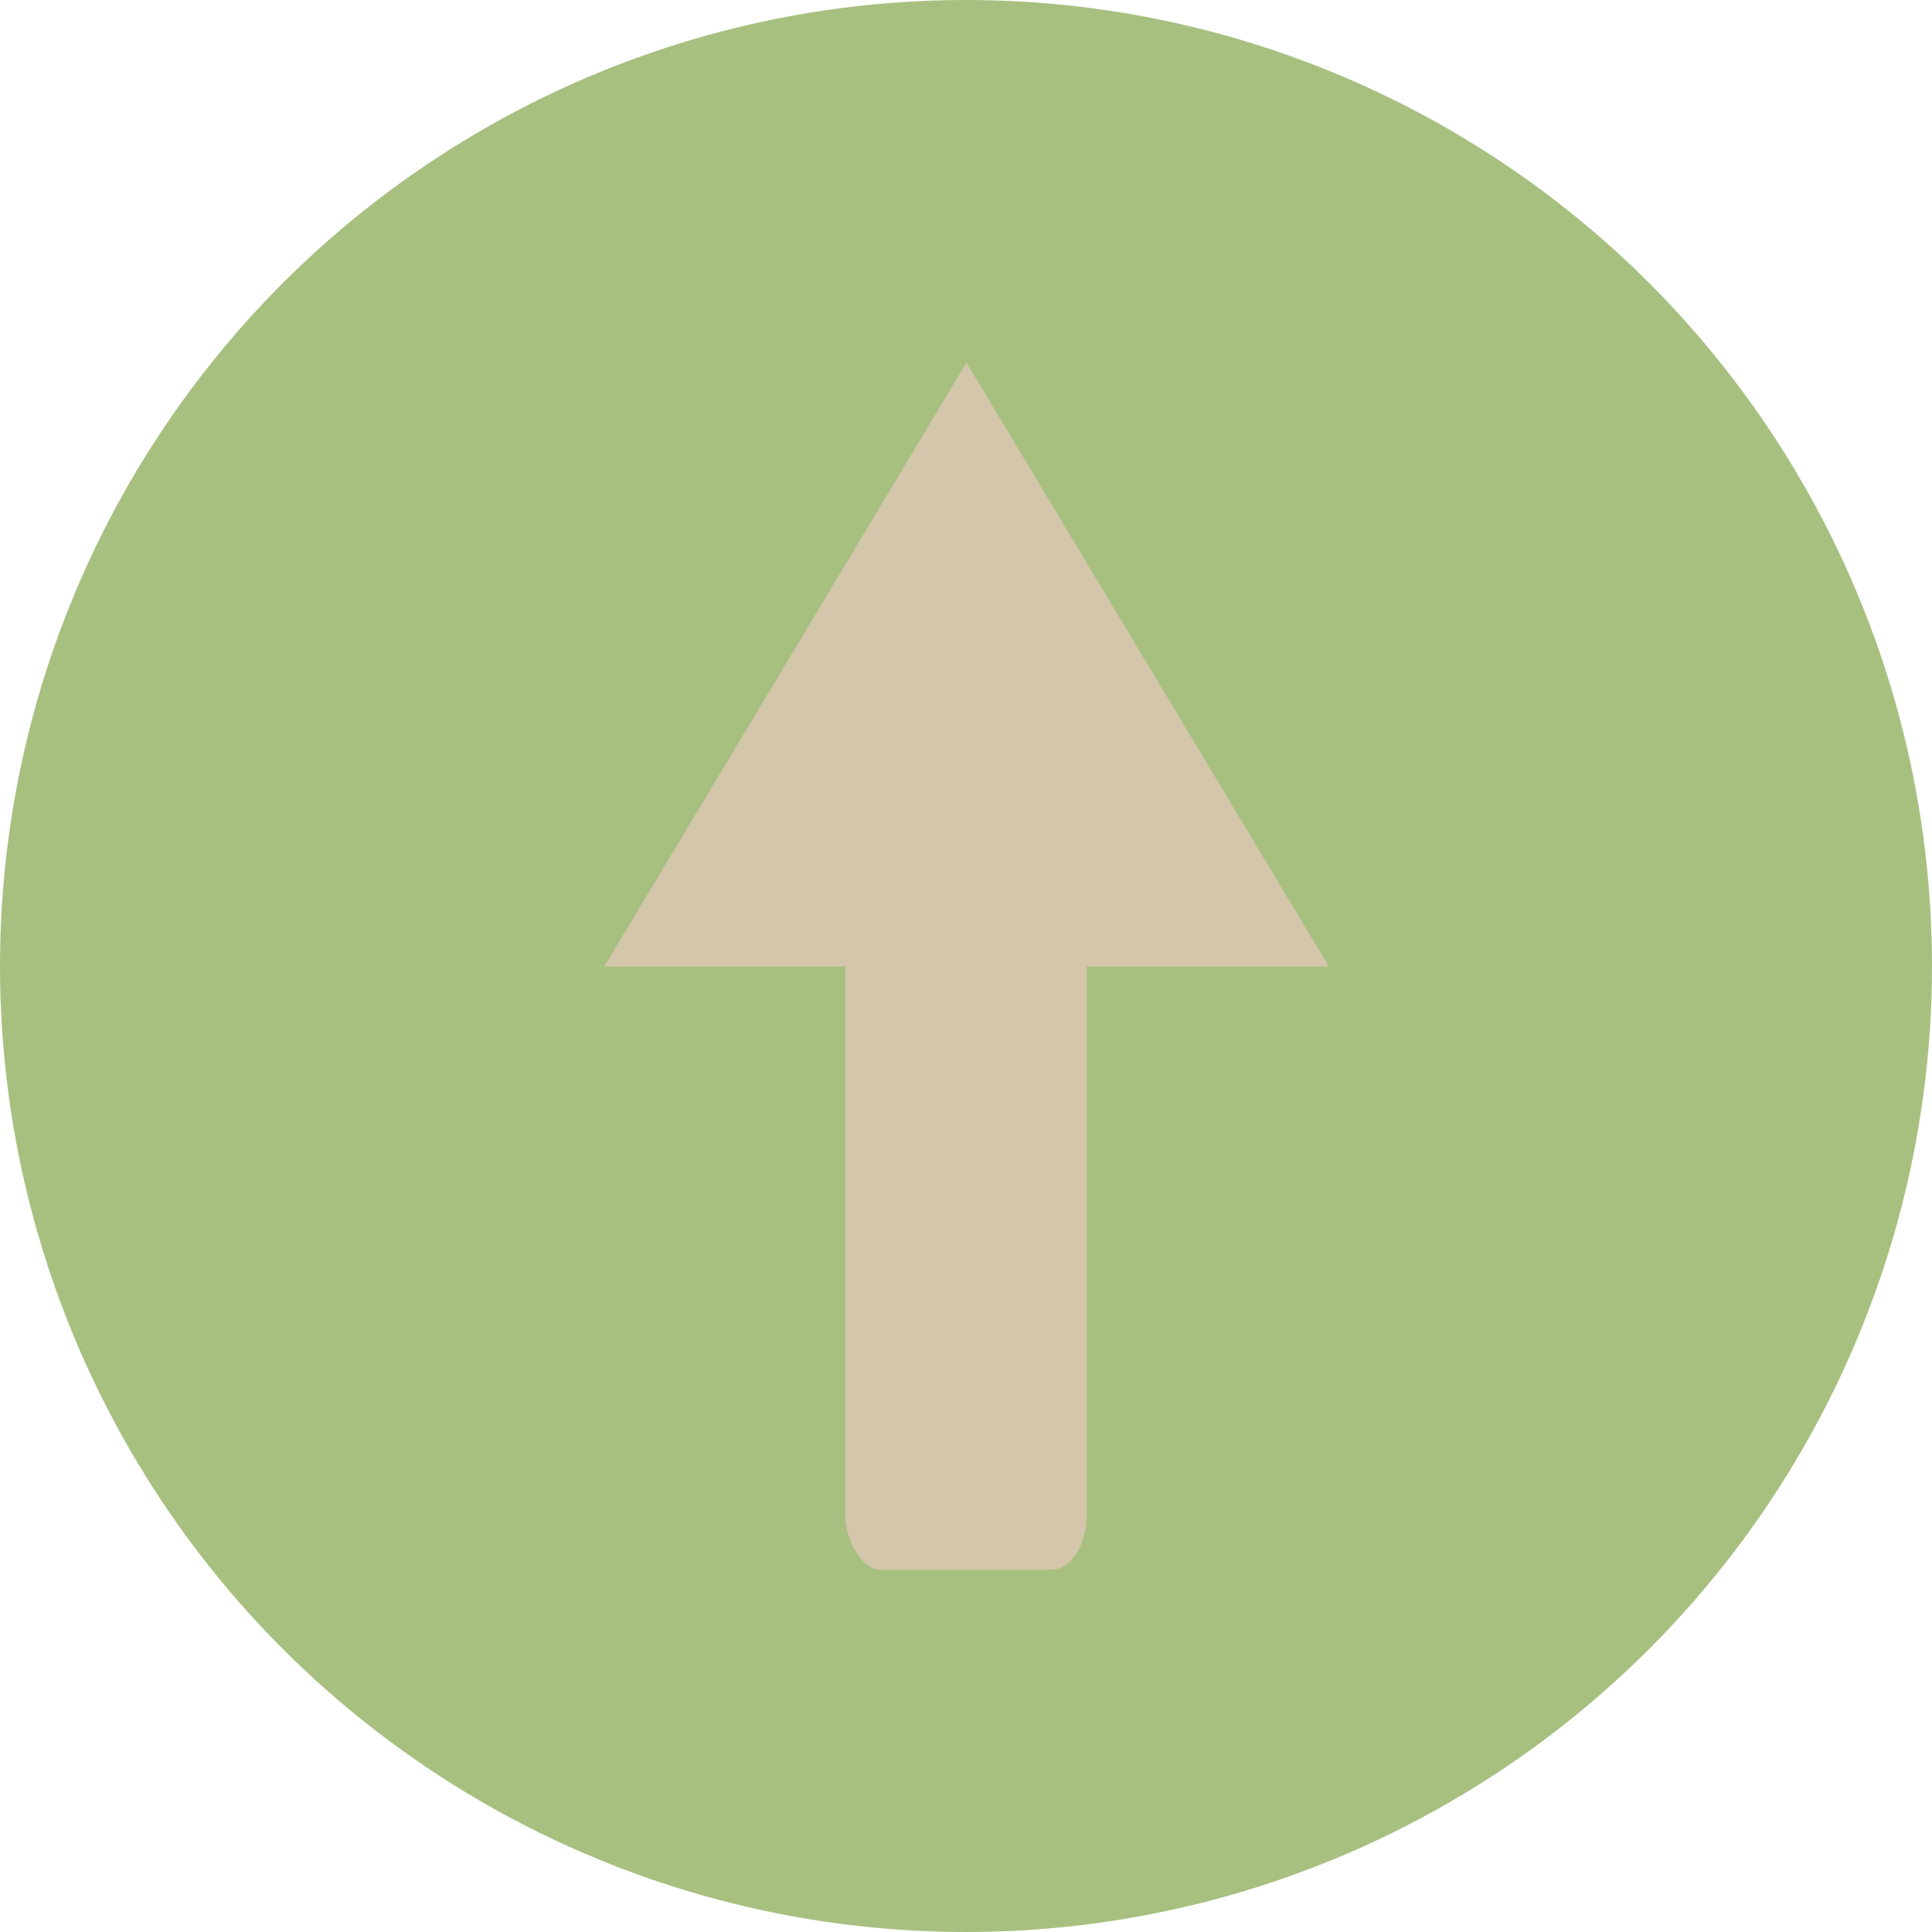 <svg xmlns="http://www.w3.org/2000/svg" width="16" height="16" version="1">
 <circle fill="#a7c080" cx="8" cy="8" r="8"/>
 <rect fill="#d3c6aa" width="2" height="7" x="7" y="6" rx=".296" ry=".453"/>
 <path fill="#d3c6aa" transform="matrix(.451 0 0 .434 -8.355 -7.272)" d="m36.273 23.674 3.327 5.762 3.327 5.762h-6.653l-6.653-0 3.327-5.762z"/>
</svg>
